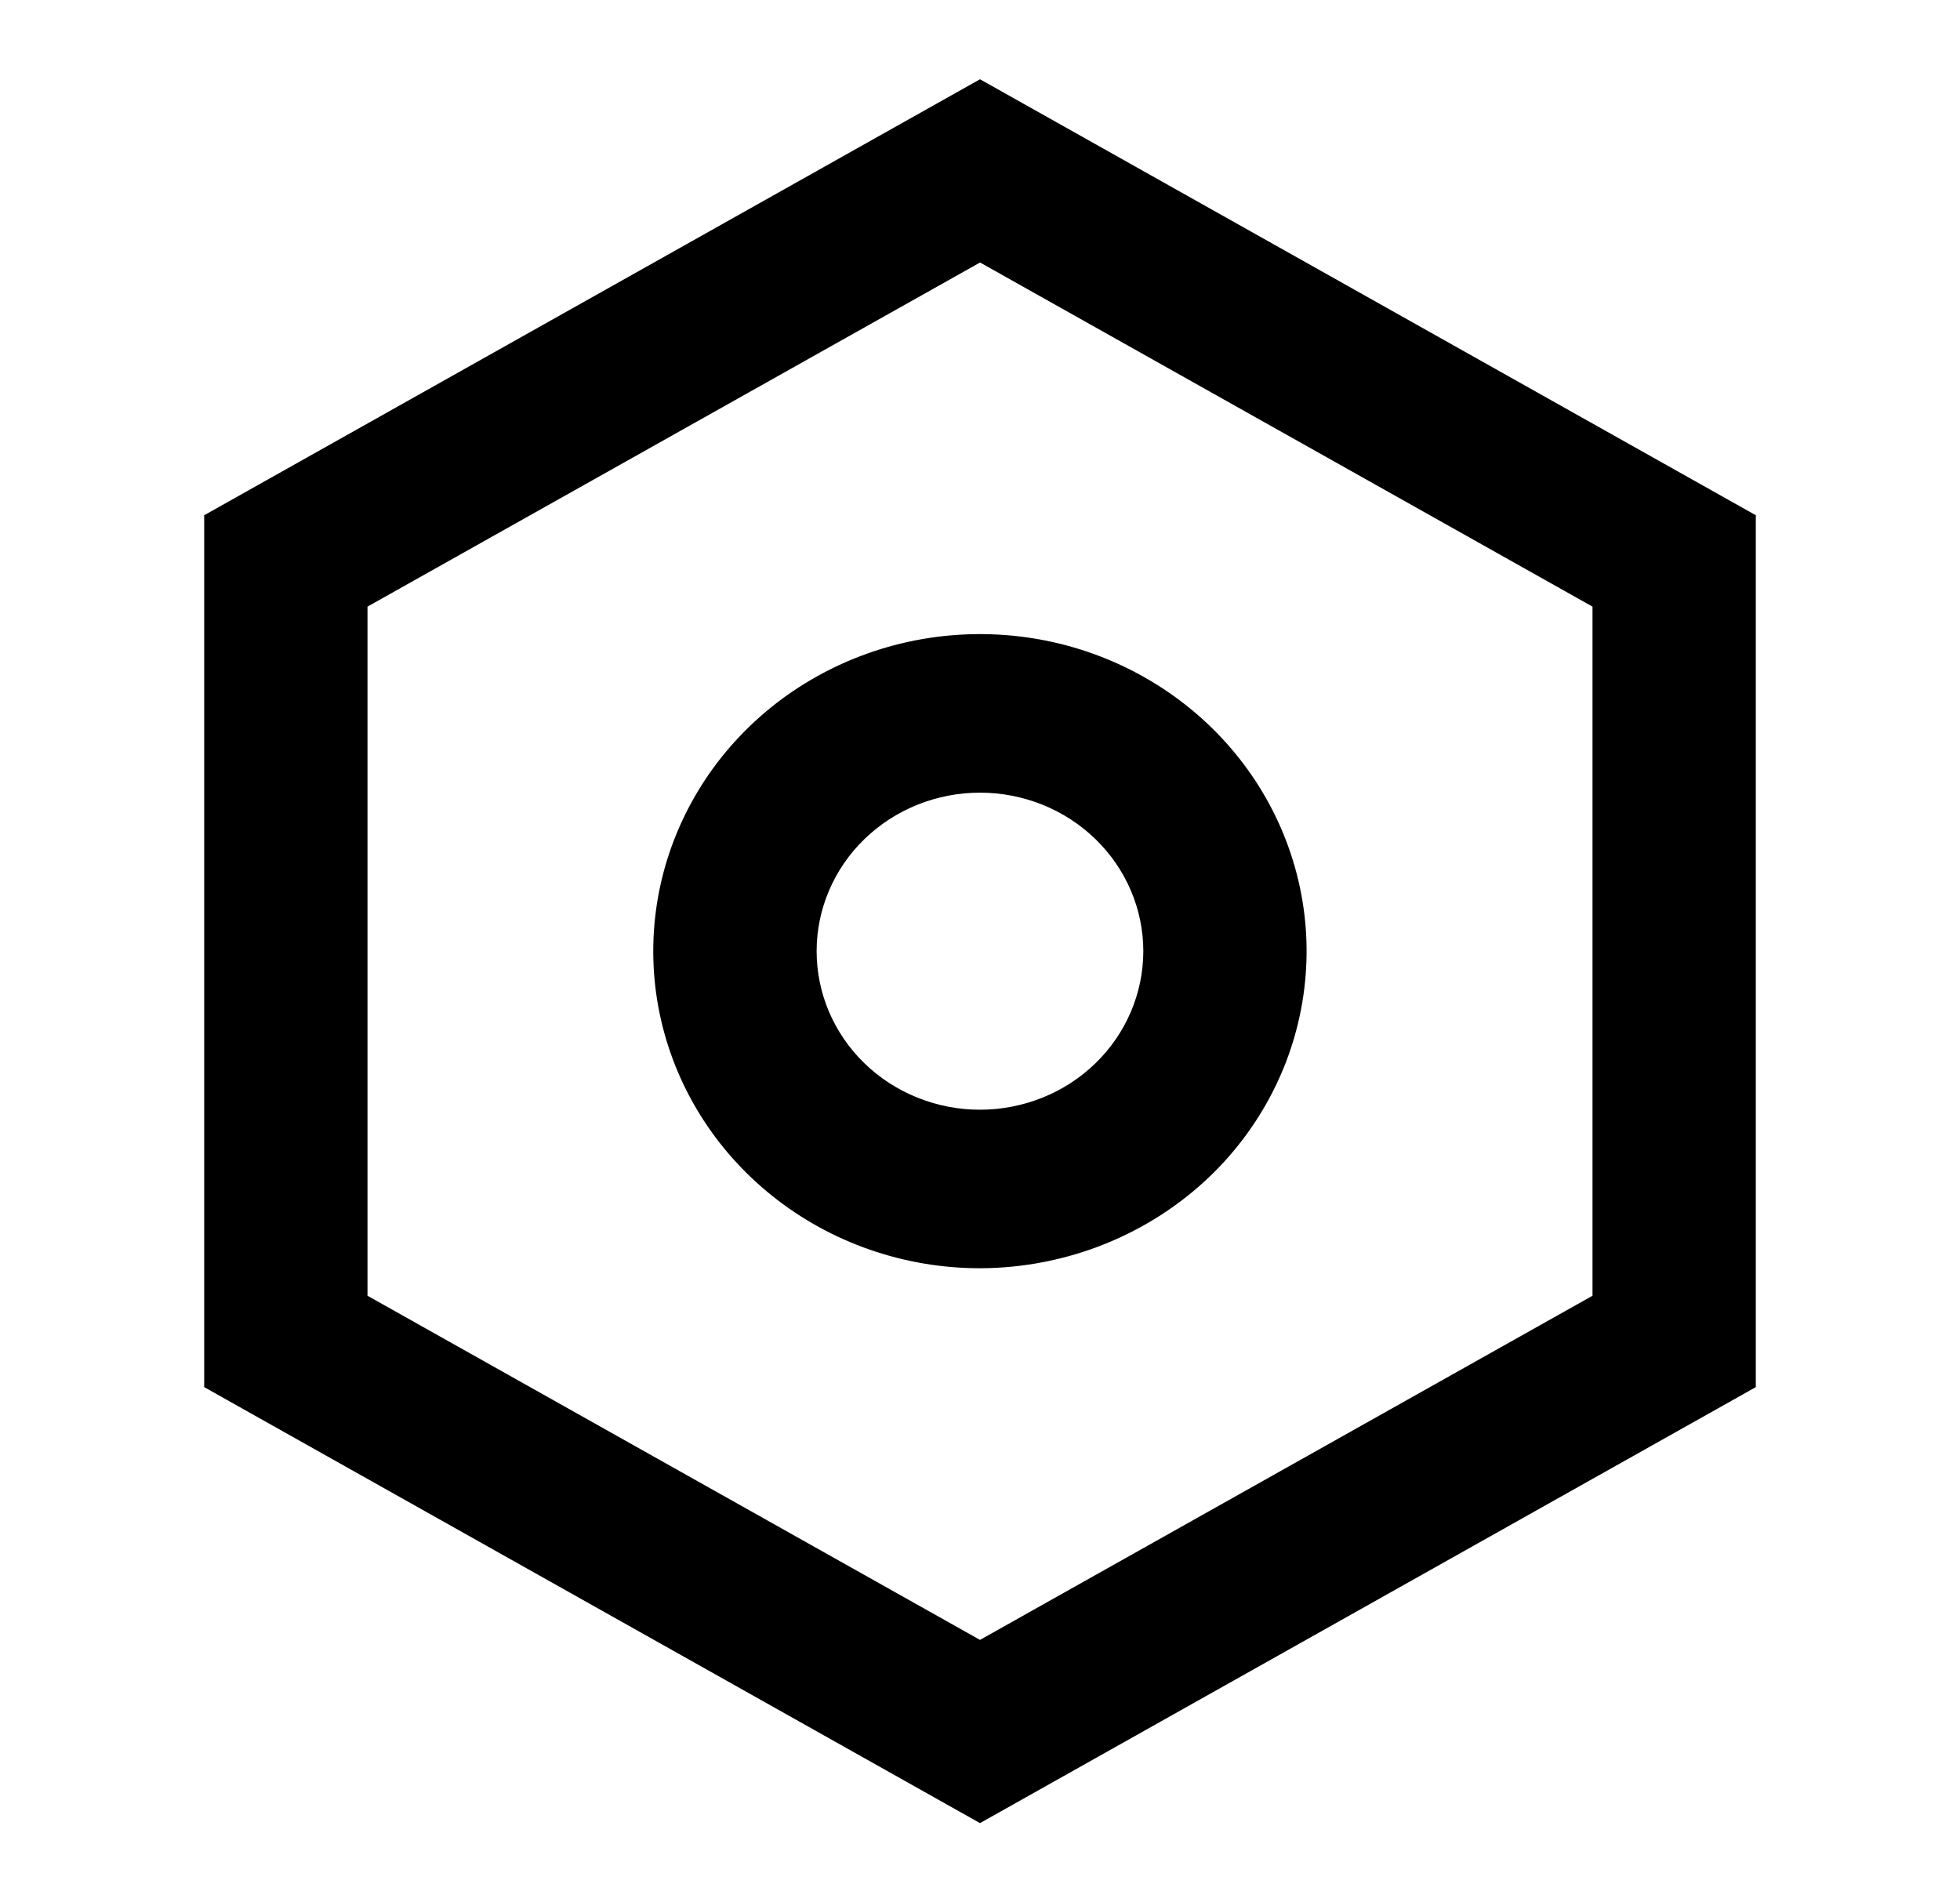 <svg width="34" height="33" viewBox="0 0 34 33" fill="none" xmlns="http://www.w3.org/2000/svg">
<path d="M17 31.625L3.542 24.062V8.938L17 1.375L30.458 8.938V24.062L17 31.625ZM17 4.554L6.375 10.523V22.477L17 28.447L27.625 22.477V10.523L17 4.553V4.554ZM17 22C15.689 22 14.418 21.559 13.405 20.752C12.391 19.945 11.697 18.822 11.441 17.574C11.185 16.326 11.383 15.031 12.001 13.908C12.618 12.786 13.618 11.906 14.829 11.419C16.04 10.932 17.388 10.867 18.643 11.236C19.897 11.606 20.981 12.386 21.71 13.444C22.438 14.502 22.767 15.772 22.638 17.038C22.51 18.305 21.933 19.489 21.006 20.389C19.942 21.417 18.502 21.996 17 22ZM17 13.75C16.628 13.75 16.259 13.821 15.916 13.959C15.572 14.097 15.259 14.3 14.996 14.555C14.733 14.81 14.524 15.113 14.382 15.447C14.239 15.781 14.166 16.138 14.166 16.499C14.166 16.86 14.239 17.218 14.381 17.552C14.524 17.885 14.732 18.189 14.995 18.444C15.258 18.7 15.571 18.902 15.914 19.04C16.258 19.179 16.627 19.25 16.998 19.25C17.75 19.25 18.471 18.961 19.002 18.445C19.534 17.929 19.832 17.23 19.833 16.501C19.833 15.771 19.534 15.072 19.003 14.556C18.472 14.04 17.751 13.75 17 13.75Z" fill="black"/>
</svg>

